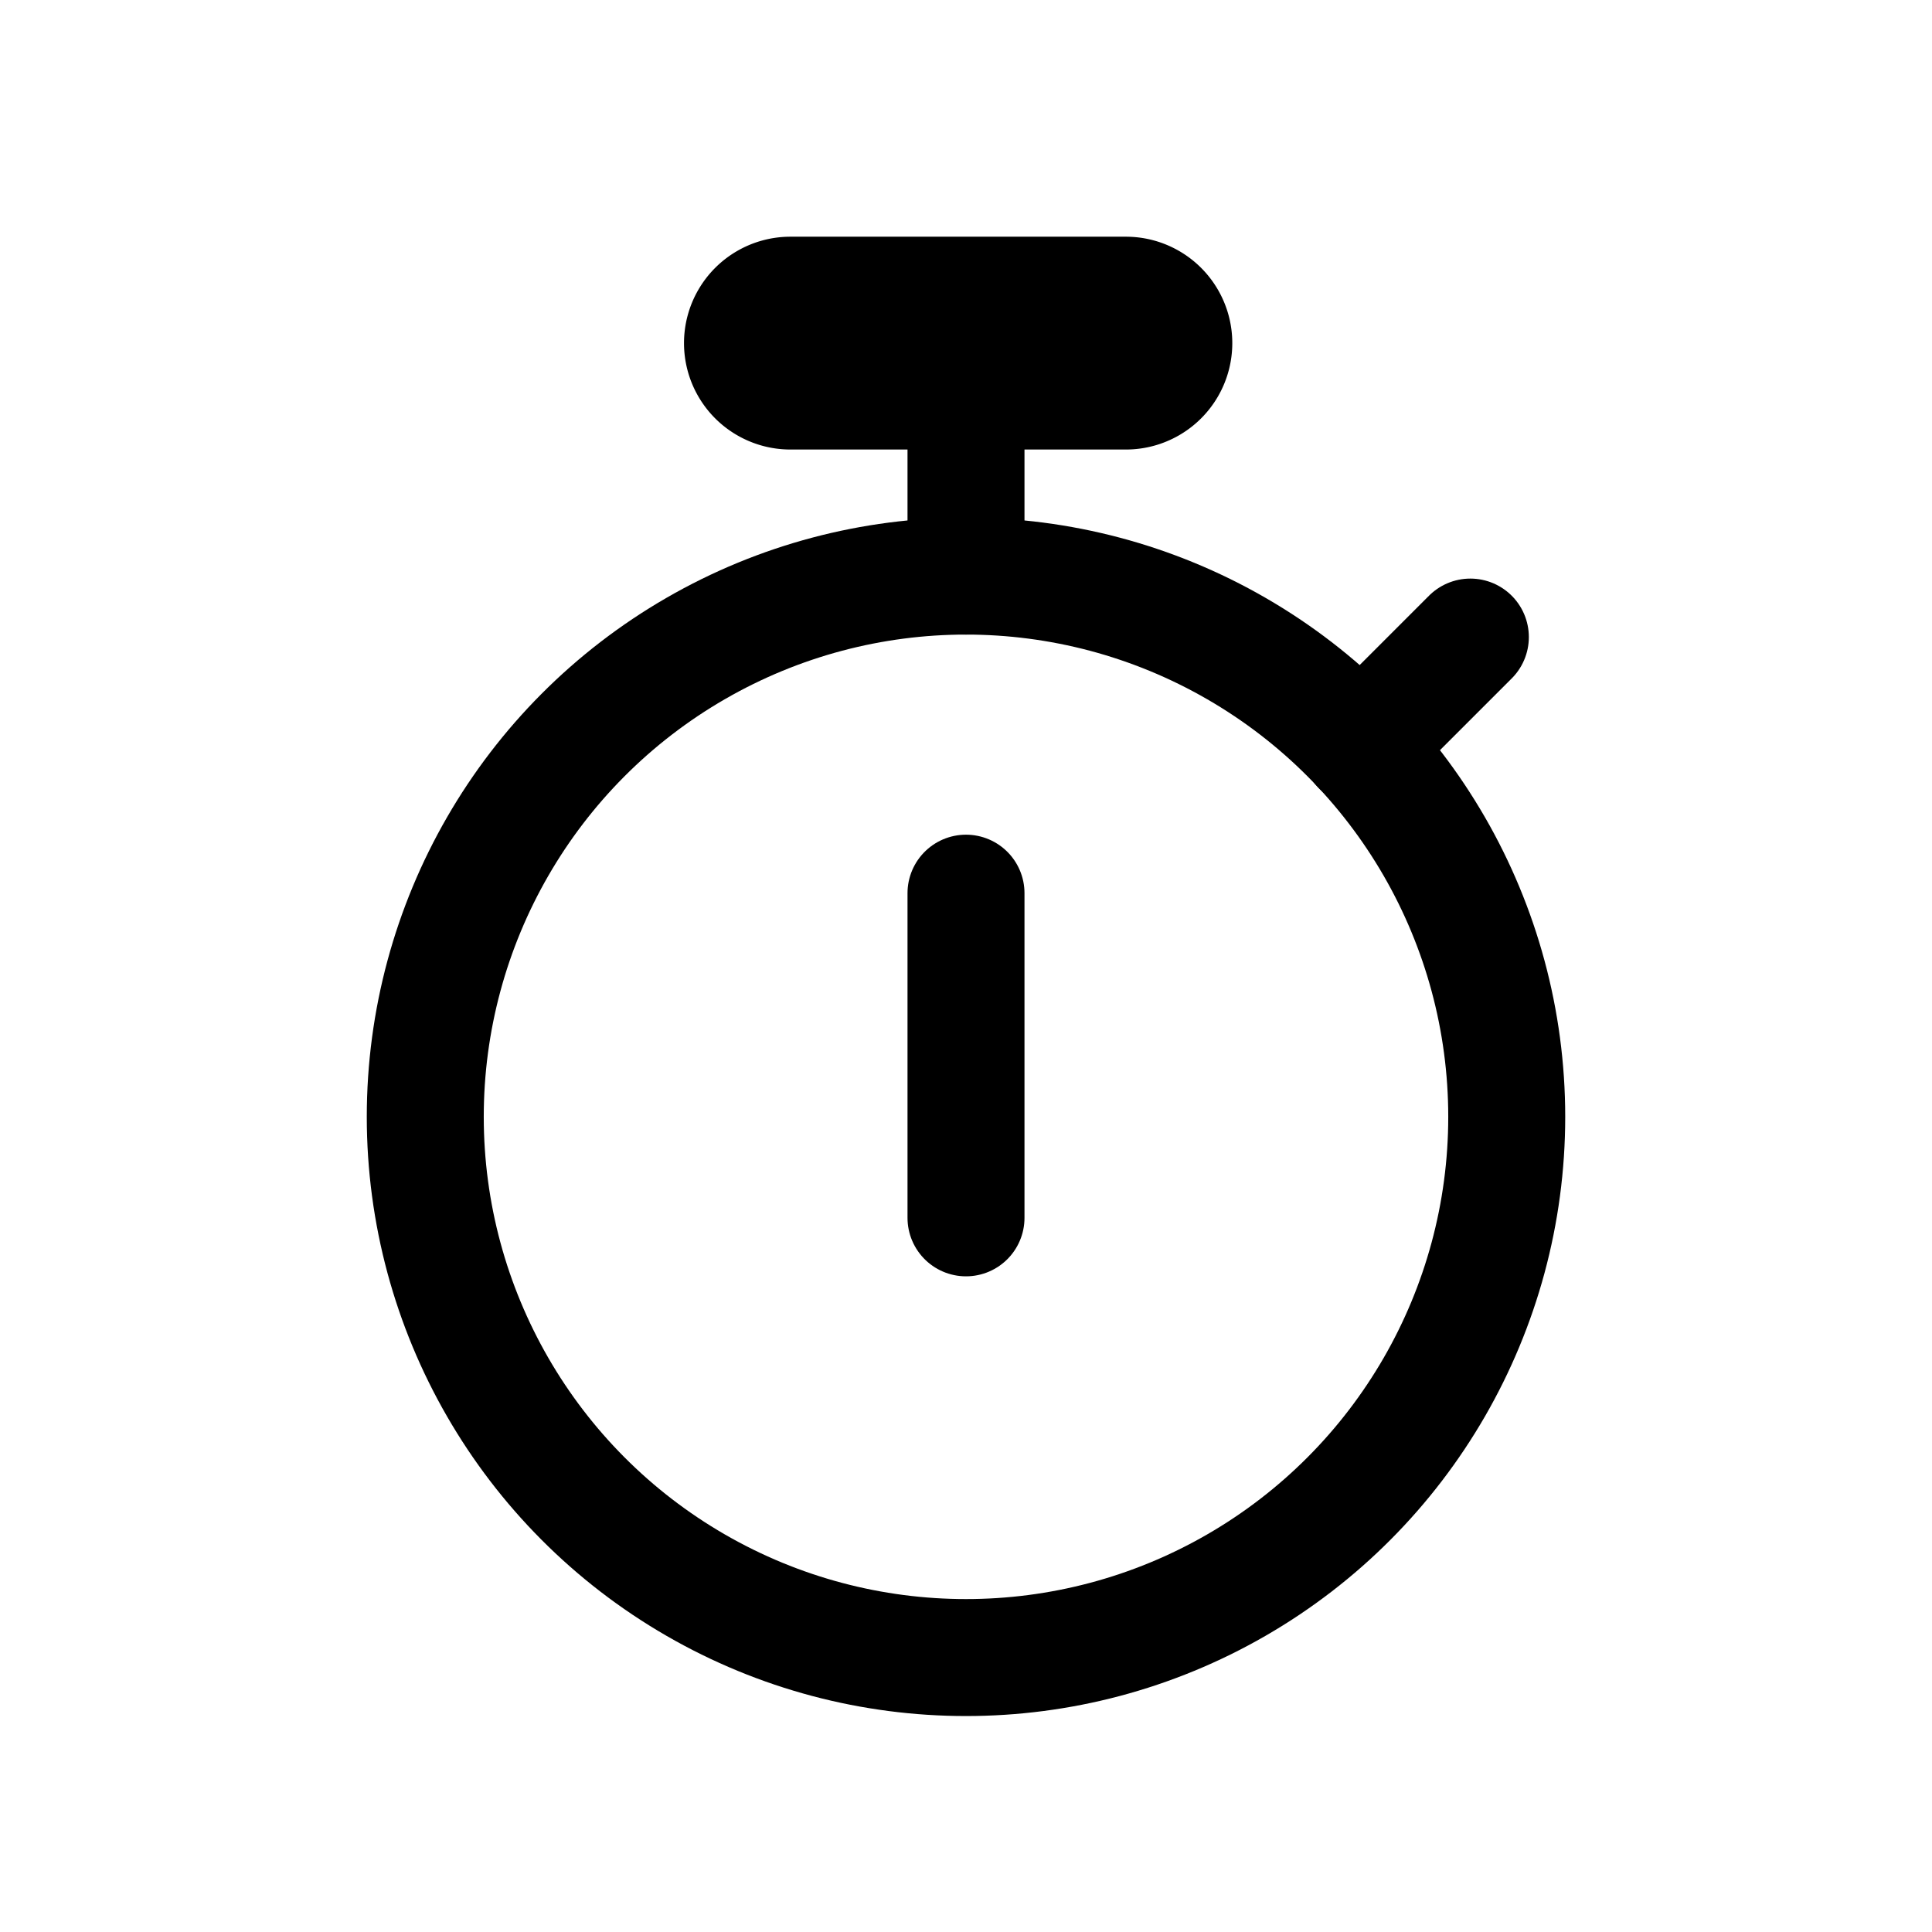 <svg id="Layer_1" data-name="Layer 1" xmlns="http://www.w3.org/2000/svg" viewBox="0 0 512 512"><defs><style>.cls-1,.cls-2{fill:none;stroke:#000;stroke-miterlimit:10;stroke-width:31px;}.cls-2{stroke-linecap:round;}</style></defs><title>timer-icon</title><circle class="cls-1" cx="256" cy="295.97" r="143.3"/><polyline class="cls-2" points="256 236.7 256 295.97 256 322.74"/><line class="cls-2" x1="389.66" y1="168.83" x2="360.51" y2="197.98"/><path d="M298.37,62.73h-88.9a28.2,28.2,0,0,0,0,56.4h88.9a28.2,28.2,0,0,0,0-56.4Z"/><line class="cls-2" x1="256" y1="109.57" x2="256" y2="152.67"/></svg>